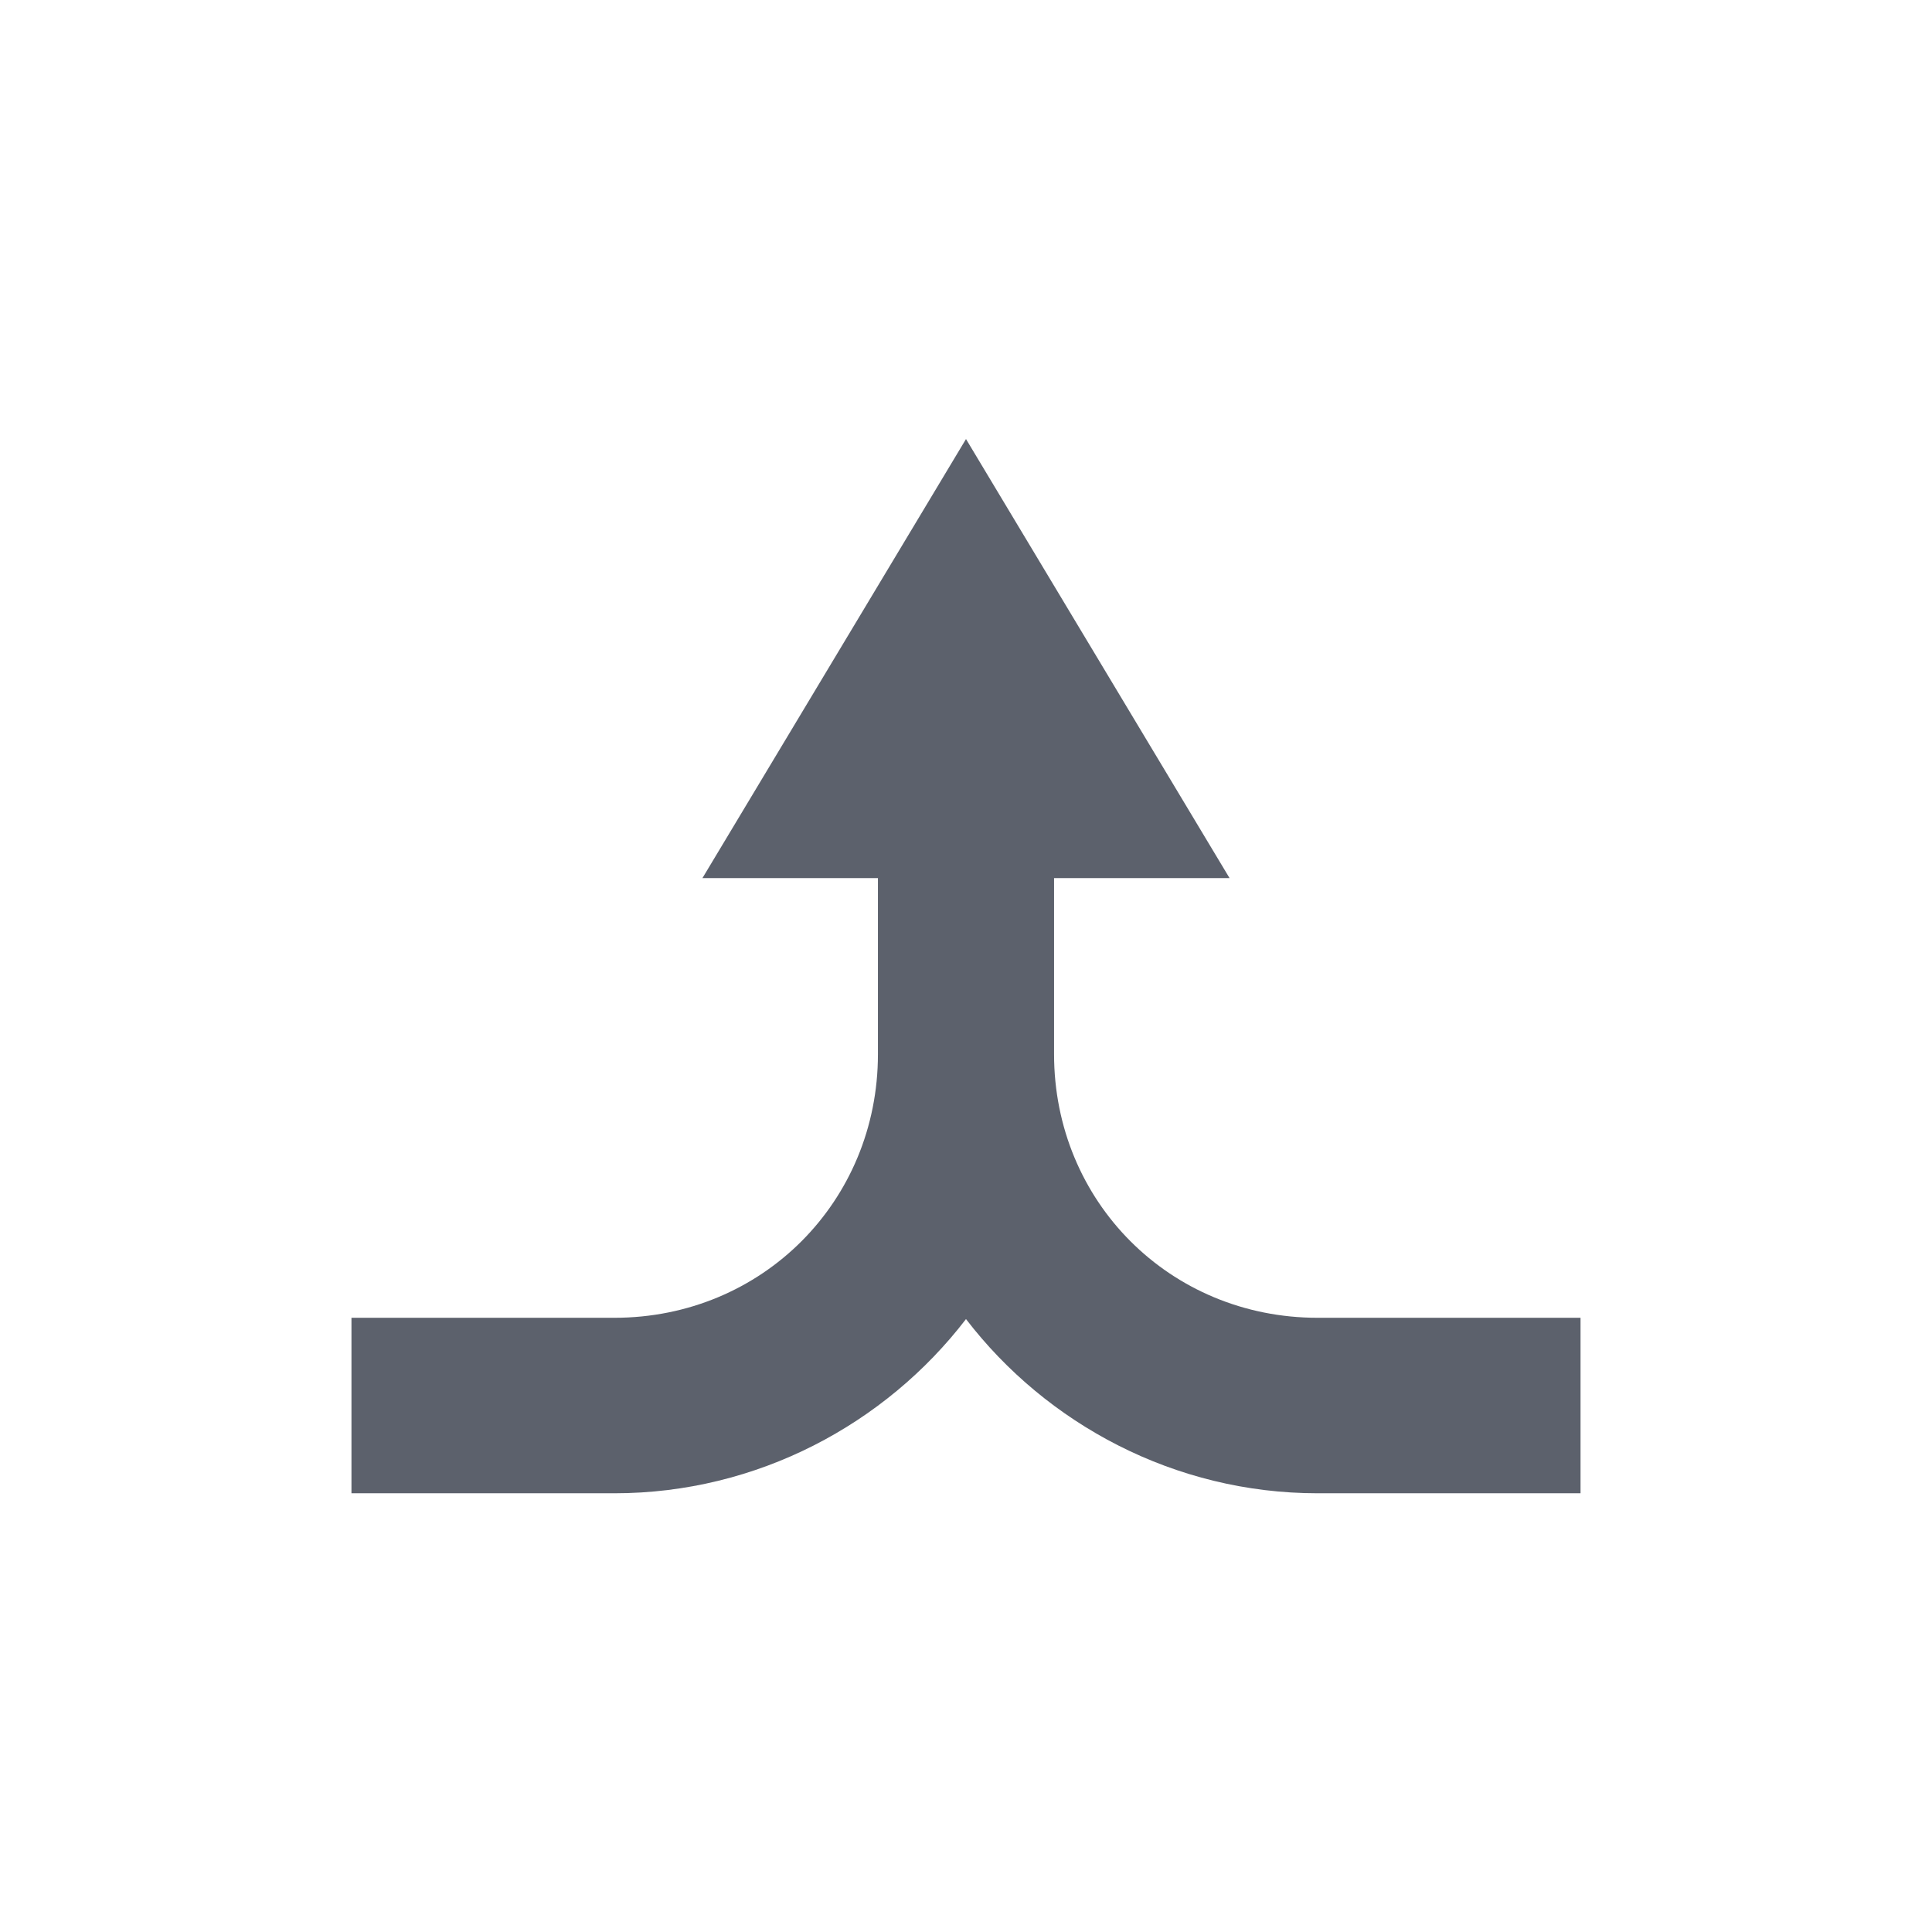 <svg height="12pt" viewBox="0 0 12 12" width="12pt" xmlns="http://www.w3.org/2000/svg"><path d="m6 2.727-1.637 2.727h1.09v1.094c0 .914-.719 1.637-1.637 1.637h-1.633v1.09h1.633c.887 0 1.684-.43 2.184-1.082.5.652 1.297 1.082 2.184 1.082h1.633v-1.09h-1.633c-.918 0-1.637-.723-1.637-1.637v-1.094h1.09zm0 0" fill="#5c616c"/></svg>